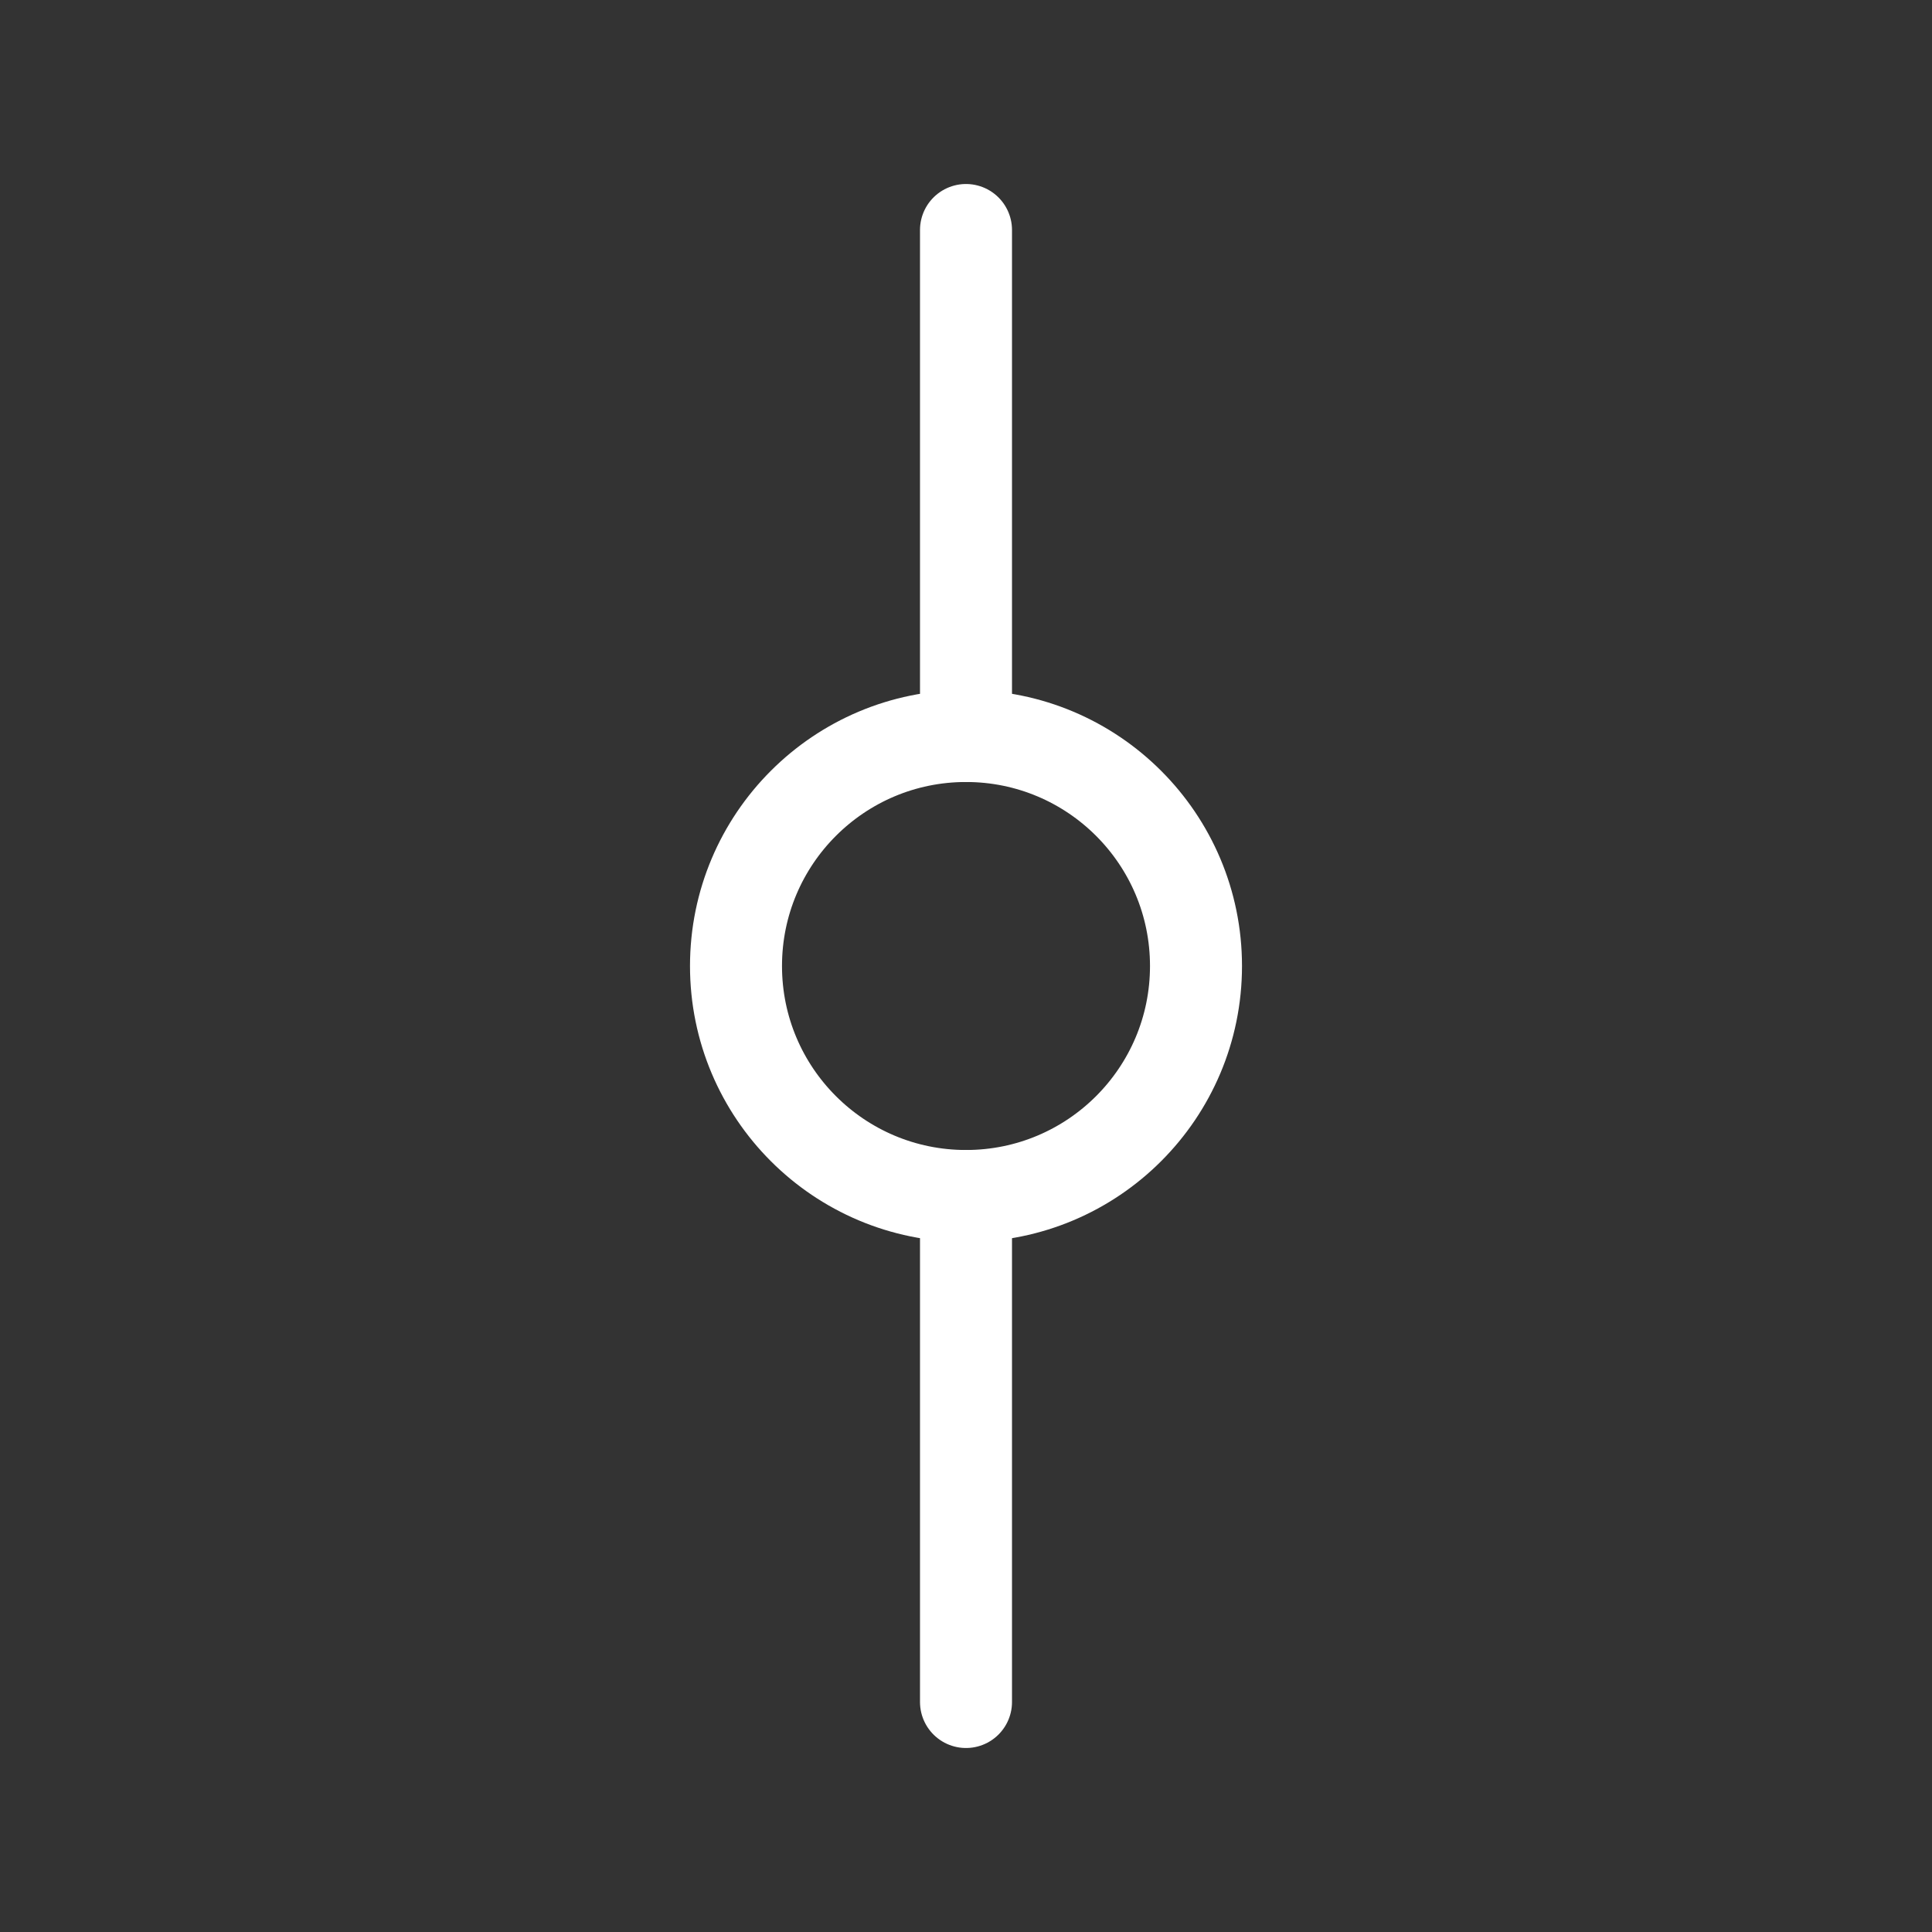<svg height="21" viewBox="0 0 21 21" width="21" xmlns="http://www.w3.org/2000/svg"><rect x="0" y="0" width="21" height="21" fill="#333333" stroke="none"/><g fill="none" fill-rule="evenodd" stroke="white" stroke-linecap="round" stroke-linejoin="round"><path d="m10.5 8v-5.5"/><path d="m10.5 18.5v-5.5"/><circle cx="10.5" cy="10.5" r="2.5"/></g></svg>